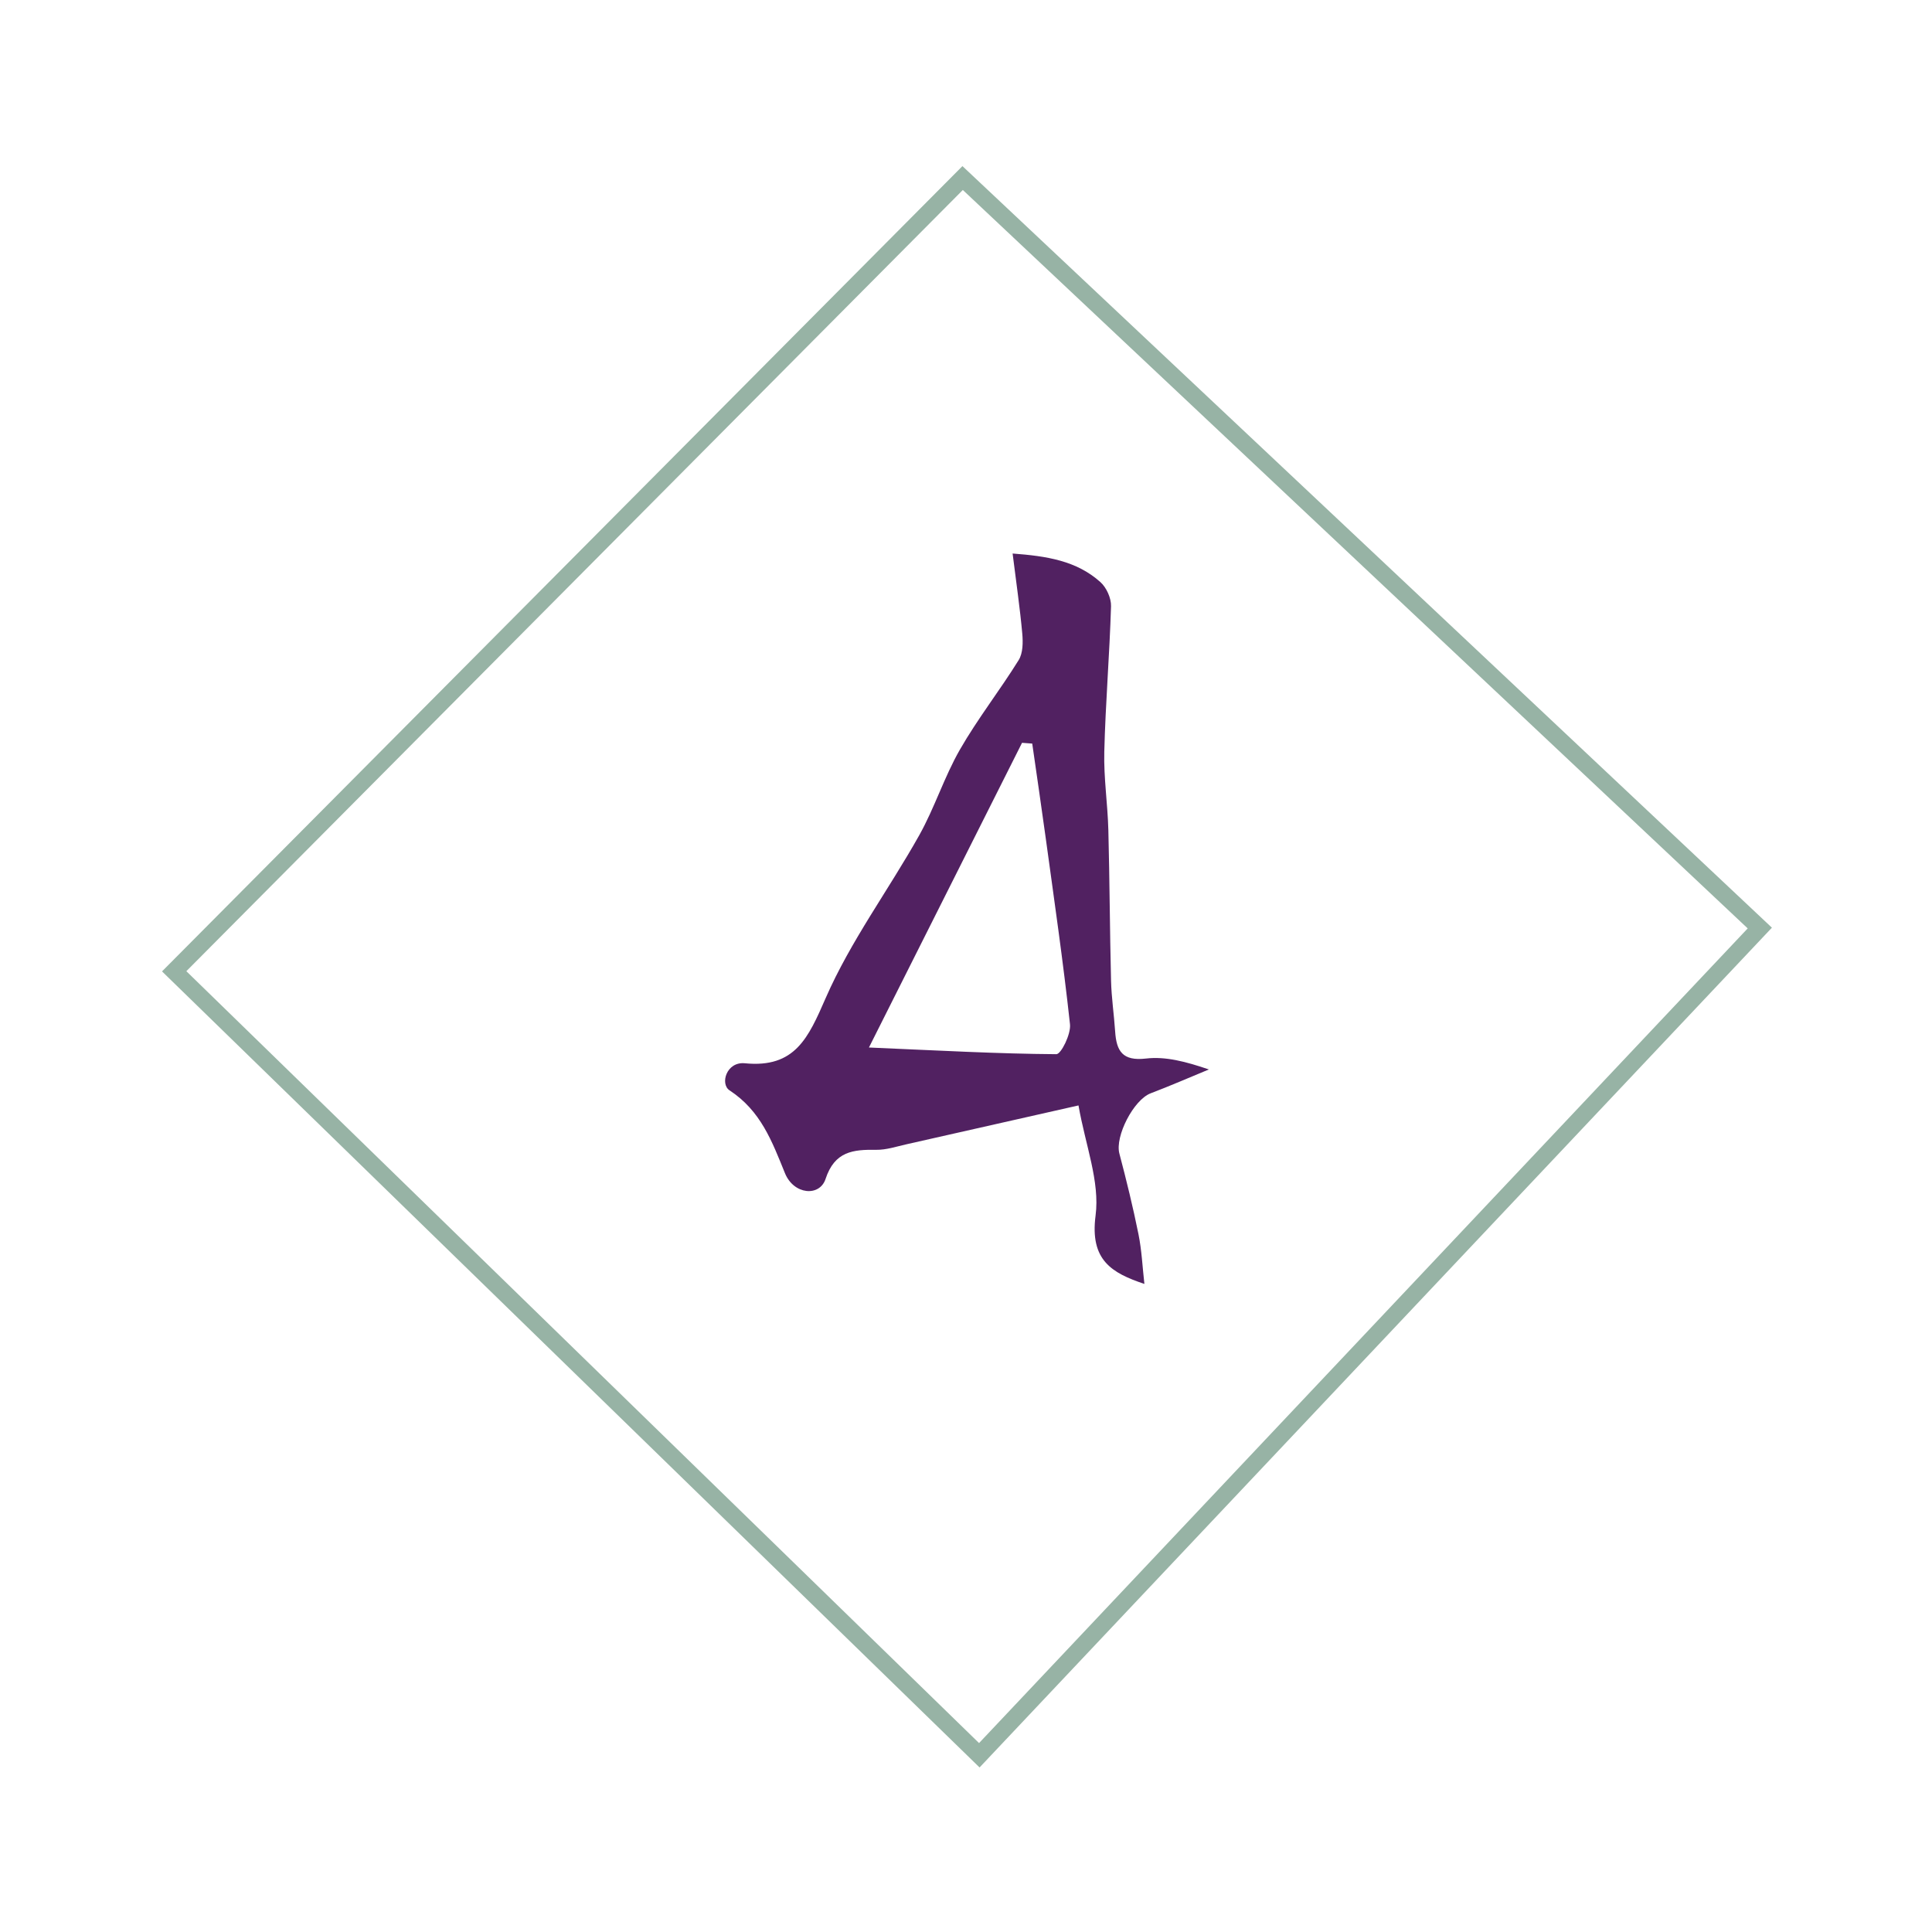 <?xml version="1.0" encoding="UTF-8" standalone="no"?>
<!DOCTYPE svg PUBLIC "-//W3C//DTD SVG 1.1//EN" "http://www.w3.org/Graphics/SVG/1.1/DTD/svg11.dtd">
<svg width="100%" height="100%" viewBox="0 0 300 300" version="1.1" xmlns="http://www.w3.org/2000/svg" xmlns:xlink="http://www.w3.org/1999/xlink" xml:space="preserve" xmlns:serif="http://www.serif.com/" style="fill-rule:evenodd;clip-rule:evenodd;stroke-miterlimit:2;">
    <g transform="matrix(0.882,0,0,0.882,-90.595,0.942)">
        <g transform="matrix(2.667,0,0,2.667,21.503,-39.076)">
            <path d="M93.996,26.004L146.619,75.513L95.097,130.12L41.949,78.368L93.996,26.004Z" style="fill:none;stroke:rgb(151,179,165);stroke-width:1.13px;"/>
        </g>
        <g transform="matrix(2.667,0,0,2.667,24.464,-39.076)">
            <path d="M99.072,83.84C95.209,83.814 91.346,83.599 86.701,83.399C90.259,76.317 93.533,69.801 96.807,63.286C97.032,63.303 97.256,63.319 97.48,63.336C97.776,65.403 98.083,67.469 98.366,69.539C98.927,73.645 99.527,77.748 99.973,81.867C100.043,82.515 99.386,83.842 99.072,83.84ZM105.302,86.421C106.594,85.93 107.863,85.376 109.142,84.848C107.624,84.33 106.278,83.976 104.992,84.127C103.43,84.31 103.038,83.626 102.953,82.336C102.879,81.221 102.711,80.109 102.683,78.994C102.601,75.678 102.591,72.361 102.505,69.046C102.46,67.321 102.194,65.595 102.237,63.875C102.317,60.671 102.585,57.473 102.682,54.27C102.698,53.738 102.382,53.038 101.983,52.679C100.396,51.254 98.42,50.96 96.185,50.79C96.426,52.725 96.671,54.397 96.823,56.078C96.875,56.656 96.87,57.366 96.585,57.825C95.341,59.829 93.874,61.698 92.703,63.74C91.669,65.544 91.036,67.578 90.018,69.394C87.997,72.998 85.489,76.372 83.847,80.132C82.7,82.757 81.826,84.768 78.511,84.44C77.288,84.318 76.864,85.81 77.498,86.226C79.567,87.584 80.3,89.588 81.158,91.697C81.737,93.122 83.446,93.268 83.838,92.074C84.437,90.252 85.654,90.13 87.178,90.153C87.844,90.163 88.518,89.936 89.182,89.787C92.882,88.956 96.58,88.117 100.534,87.223C100.989,89.838 101.955,92.246 101.662,94.49C101.276,97.447 102.736,98.285 104.884,99.006C104.757,97.885 104.709,96.789 104.494,95.726C104.133,93.939 103.7,92.164 103.233,90.401C102.932,89.266 104.169,86.851 105.302,86.421Z" style="fill:rgb(81,33,97);fill-rule:nonzero;"/>
        </g>
    </g>
</svg>
